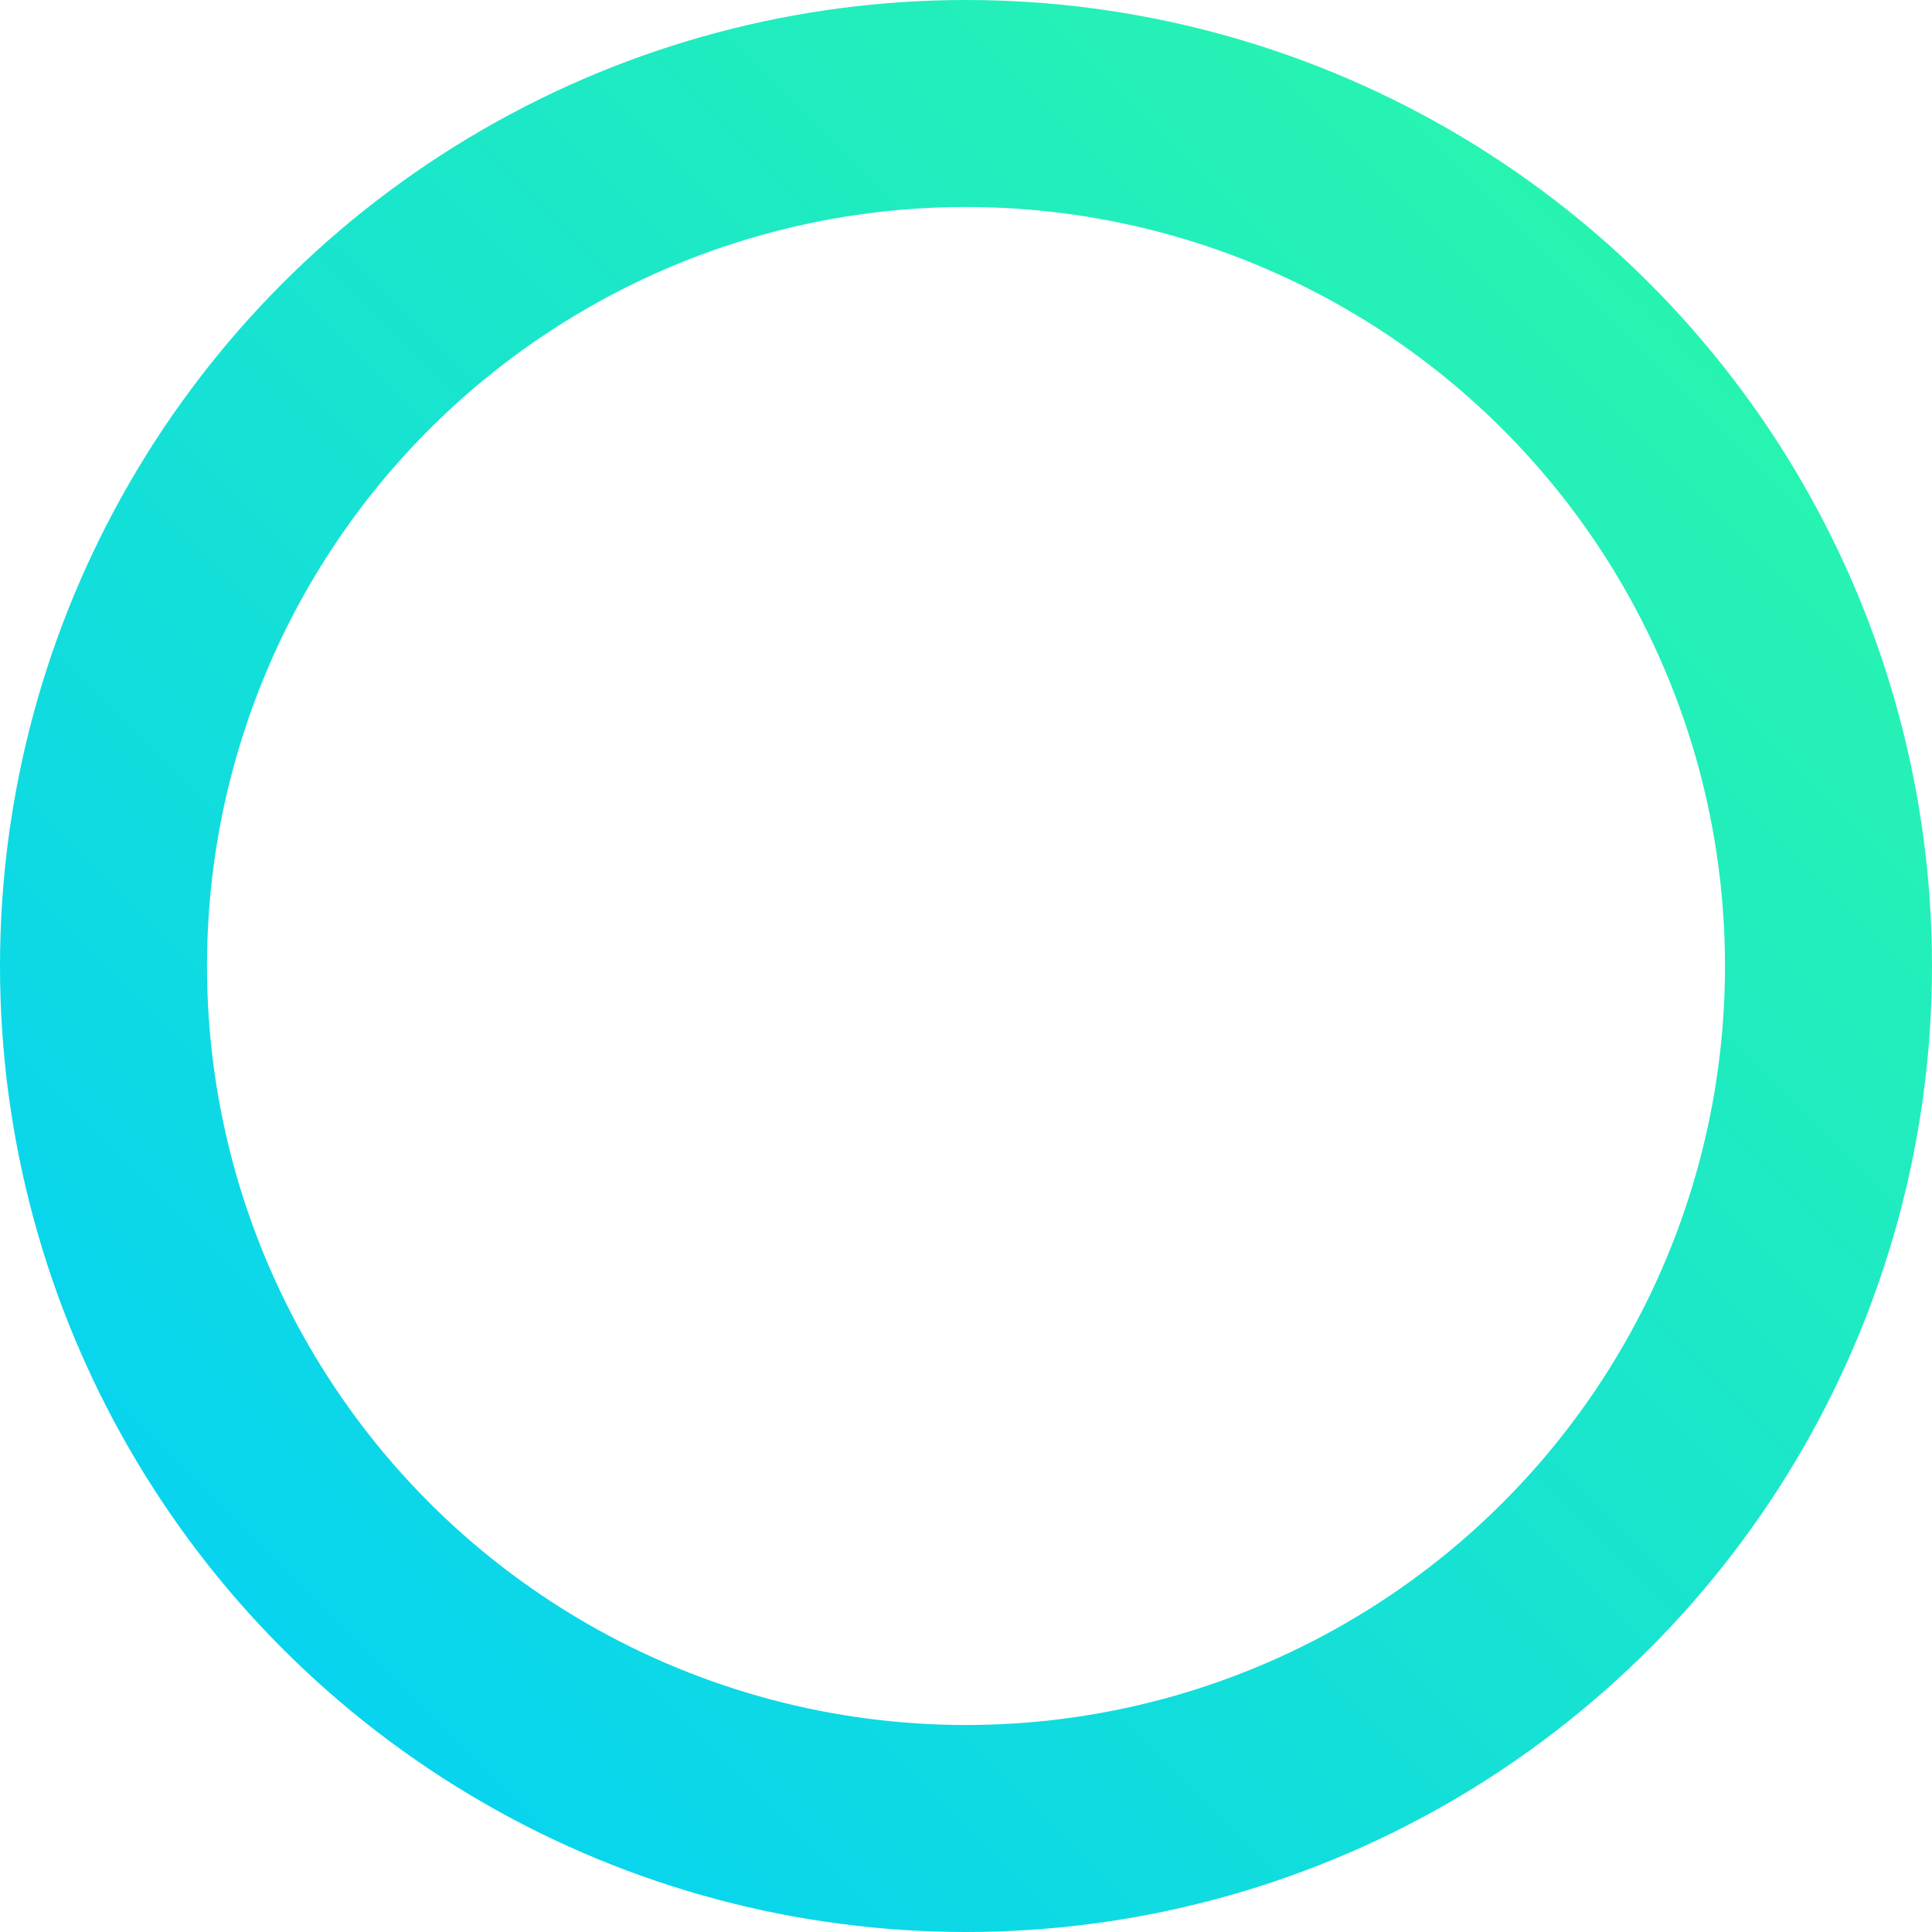 <svg width="28" height="28" viewBox="0 0 28 28" fill="none" xmlns="http://www.w3.org/2000/svg">
<circle cx="14" cy="14" r="12.5" stroke="url(#paint0_linear)" stroke-width="3"/>
<defs>
<linearGradient id="paint0_linear" x1="28" y1="0" x2="0" y2="28" gradientUnits="userSpaceOnUse">
<stop stop-color="#2EFAA4"/>
<stop offset="1" stop-color="#01CDFC"/>
</linearGradient>
</defs>
</svg>
